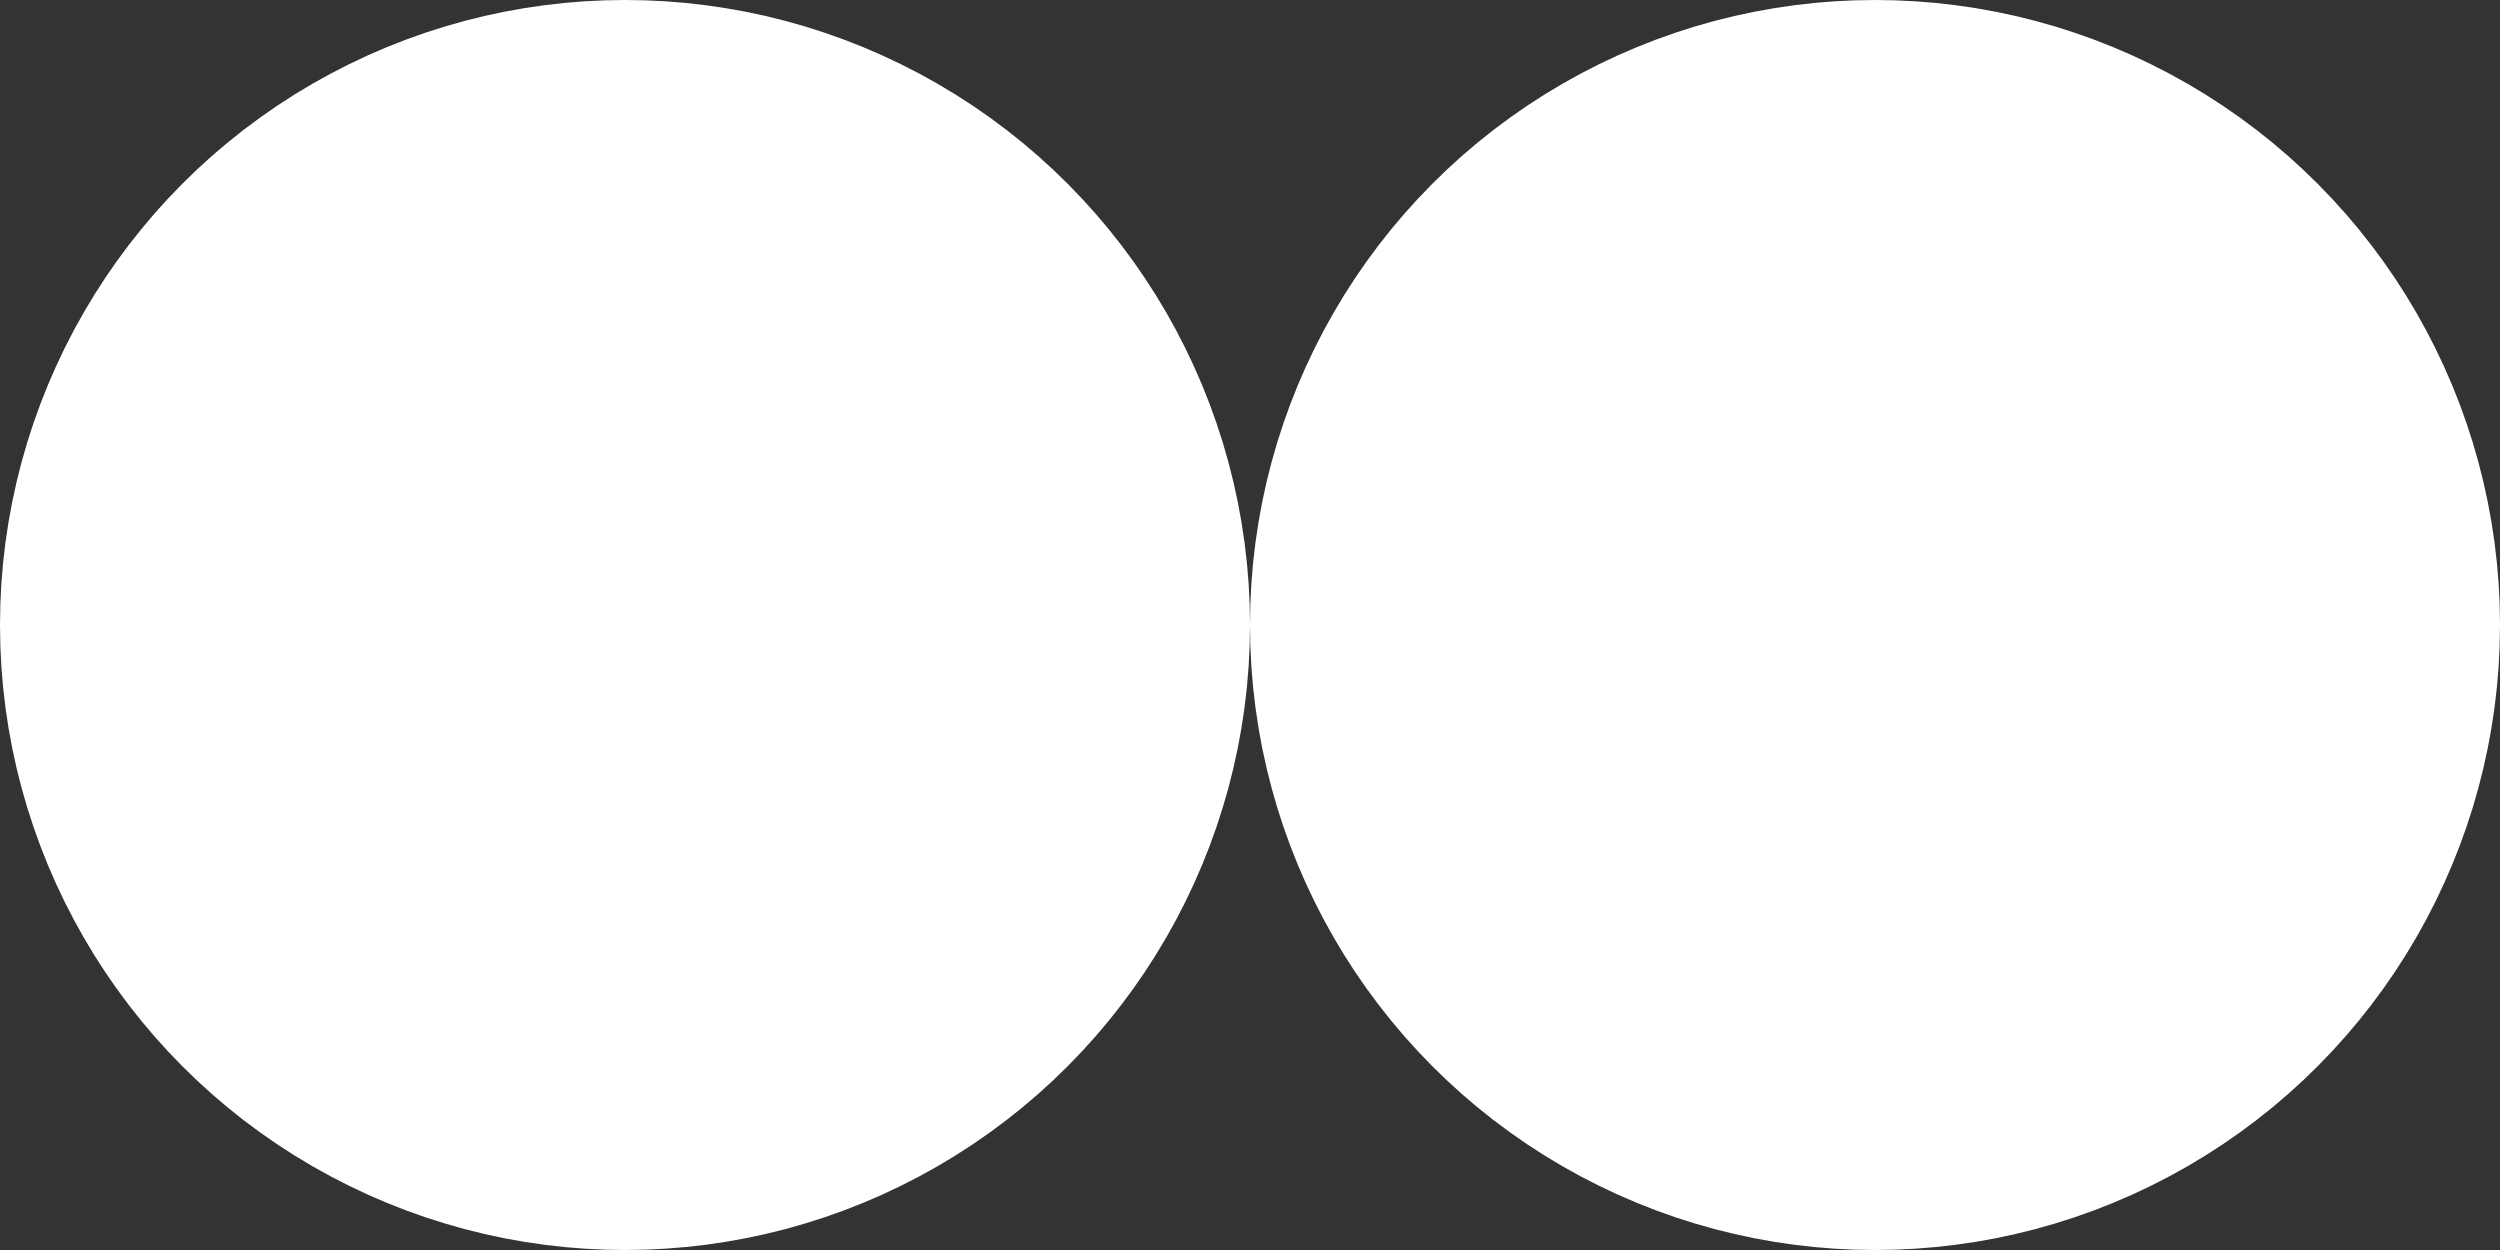 <svg width="36" height="18" viewBox="0 0 36 18" fill="none" xmlns="http://www.w3.org/2000/svg">
<rect x="0" y="0" width="36" height="18" fill="#333333" stroke="none"/>
<circle cx="9" cy="9" r="7.5" fill="white" stroke="white" stroke-width="3"/>
<circle cx="27" cy="9" r="7.5" fill="white" stroke="white" stroke-width="3"/>
</svg>
